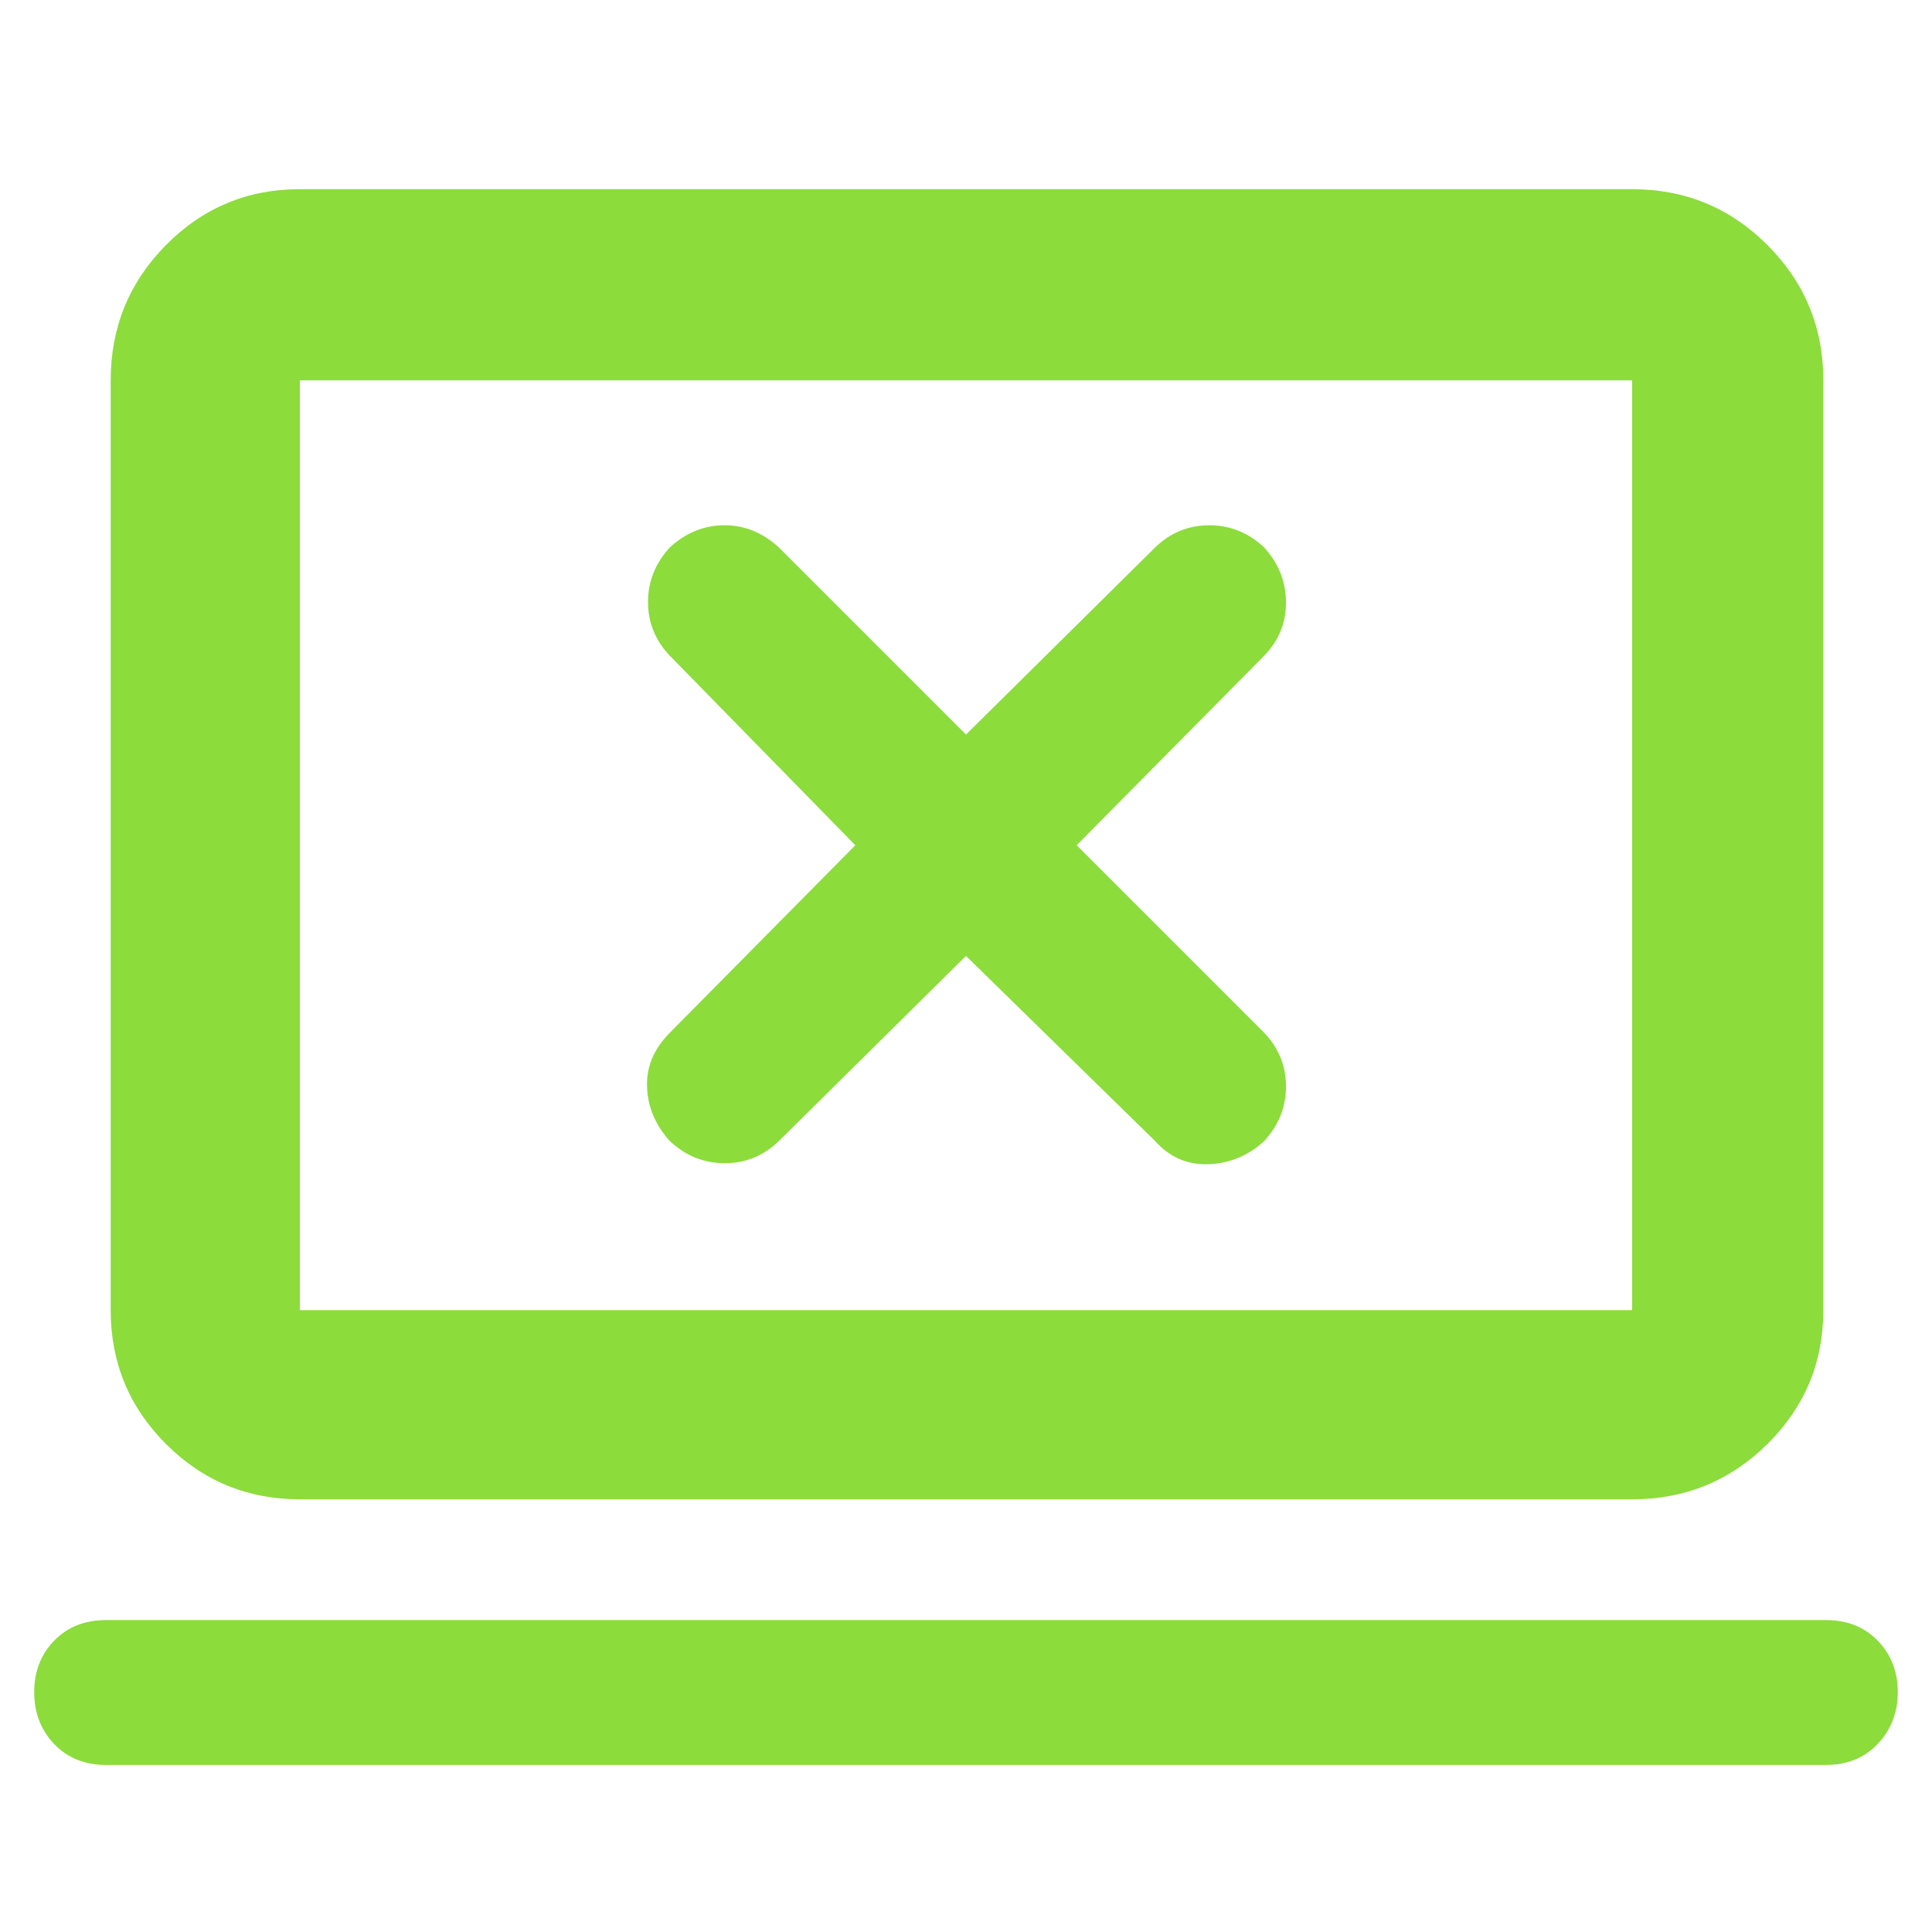 <svg xmlns="http://www.w3.org/2000/svg" height="48" viewBox="0 -960 960 960" width="48"><path fill="rgb(140, 220, 60)" d="m480-485 94 92q10.73 12 26.37 11.5Q616-382 628-392.84q11-11.84 11-27.3T628-447l-93-93 93-94q11-11.2 11-26.6 0-15.4-10.84-27.4-11.84-11-27.3-11T574-688l-94 93-93-93q-12-11-27-11t-27 10.84q-11 11.84-11 27.3T333-634l92 94-91.73 92.72Q321-435.2 321.5-420.1t11.34 27.1q11.84 11 27.3 11T387-393l93-92ZM52.76-83q-15.91 0-25.84-10.4Q17-103.8 17-119.18q0-15.37 9.92-25.59Q36.85-155 52.76-155h854.48q15.91 0 25.84 10.29 9.92 10.29 9.92 25.5t-9.92 25.71Q923.15-83 907.24-83H52.76ZM149-215q-39.05 0-66.53-27.48Q55-269.95 55-309v-462q0-39.46 27.47-67.23Q109.95-866 149-866h662q39.46 0 67.23 27.77Q906-810.46 906-771v462q0 39.05-27.77 66.52Q850.46-215 811-215H149Zm0-94h662v-462H149v462Zm0 0v-462 462Z"/></svg>